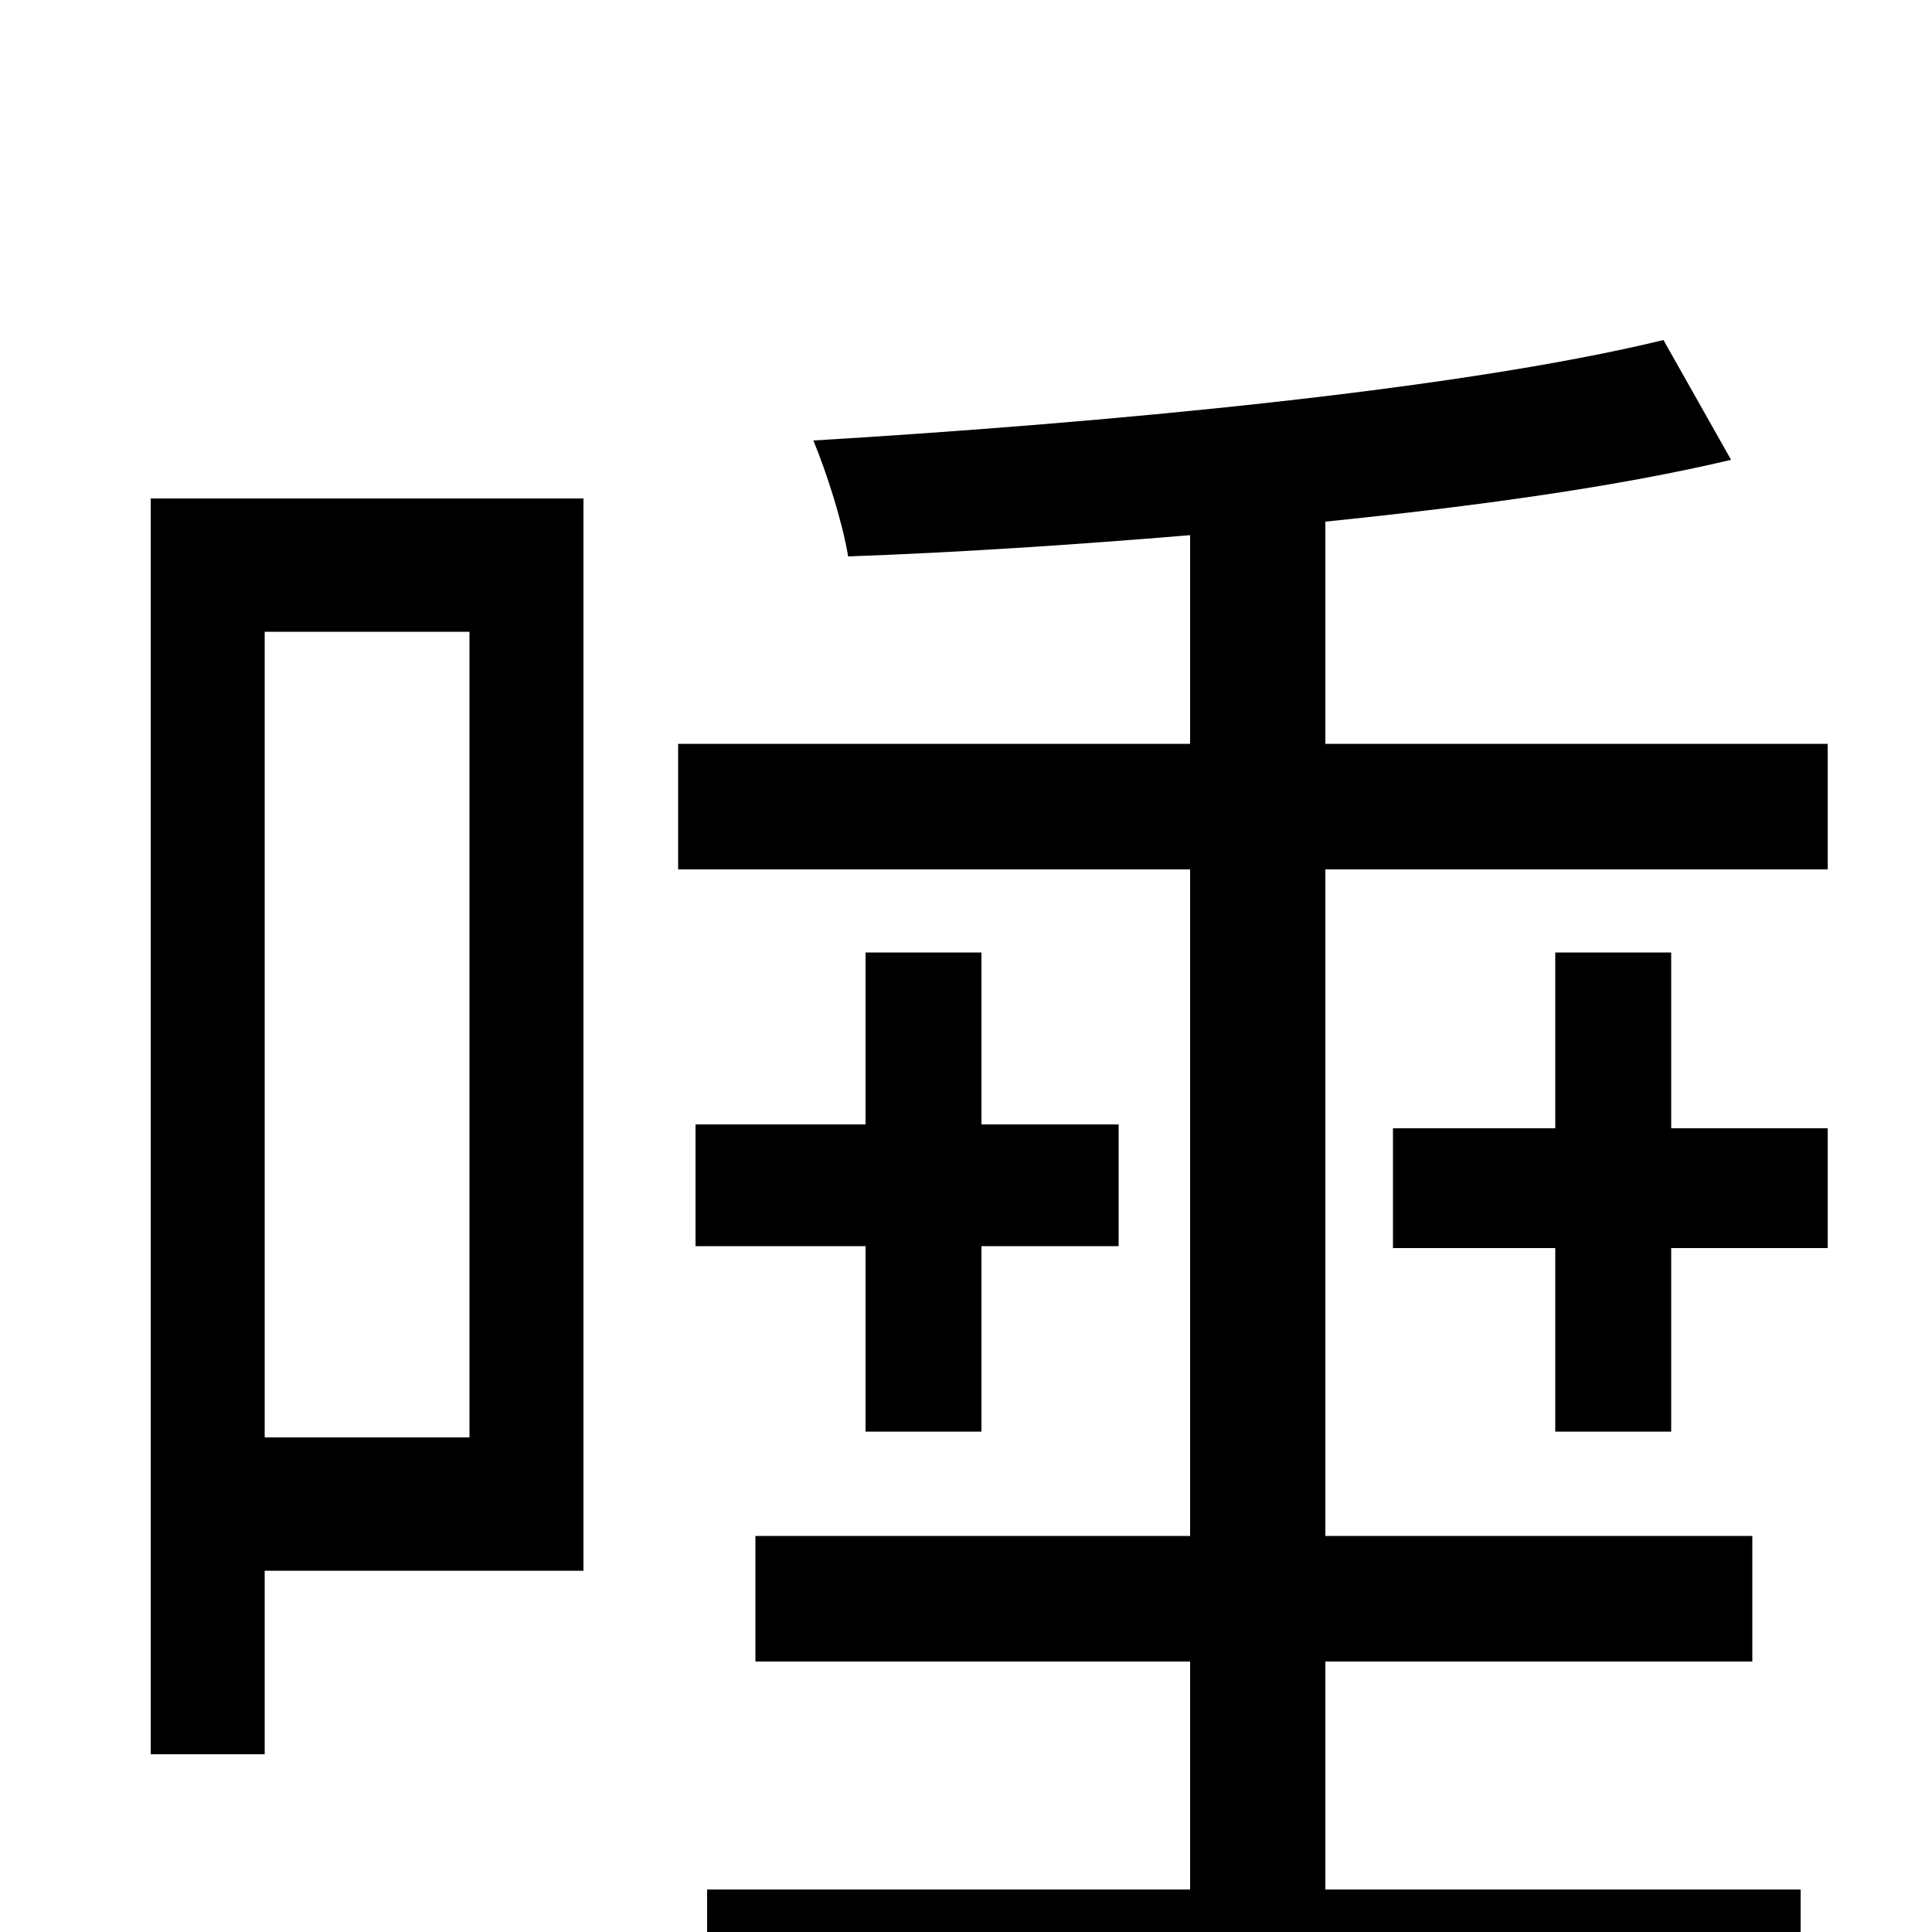 <svg xmlns="http://www.w3.org/2000/svg" viewBox="0 -1000 1000 1000">
	<path fill="#000000" d="M243 -673V-256H137V-673ZM302 -742H78V-92H137V-187H302ZM448 -507V-418H360V-355H448V-259H508V-355H579V-418H508V-507ZM865 -507H805V-416H721V-354H805V-259H865V-354H946V-416H865ZM686 -615V-730C764 -738 837 -748 896 -762L861 -824C754 -798 571 -781 421 -772C428 -755 436 -730 439 -712C495 -714 556 -718 616 -723V-615H351V-550H616V-205H391V-140H616V-22H366V44H932V-22H686V-140H907V-205H686V-550H946V-615Z"/>
</svg>